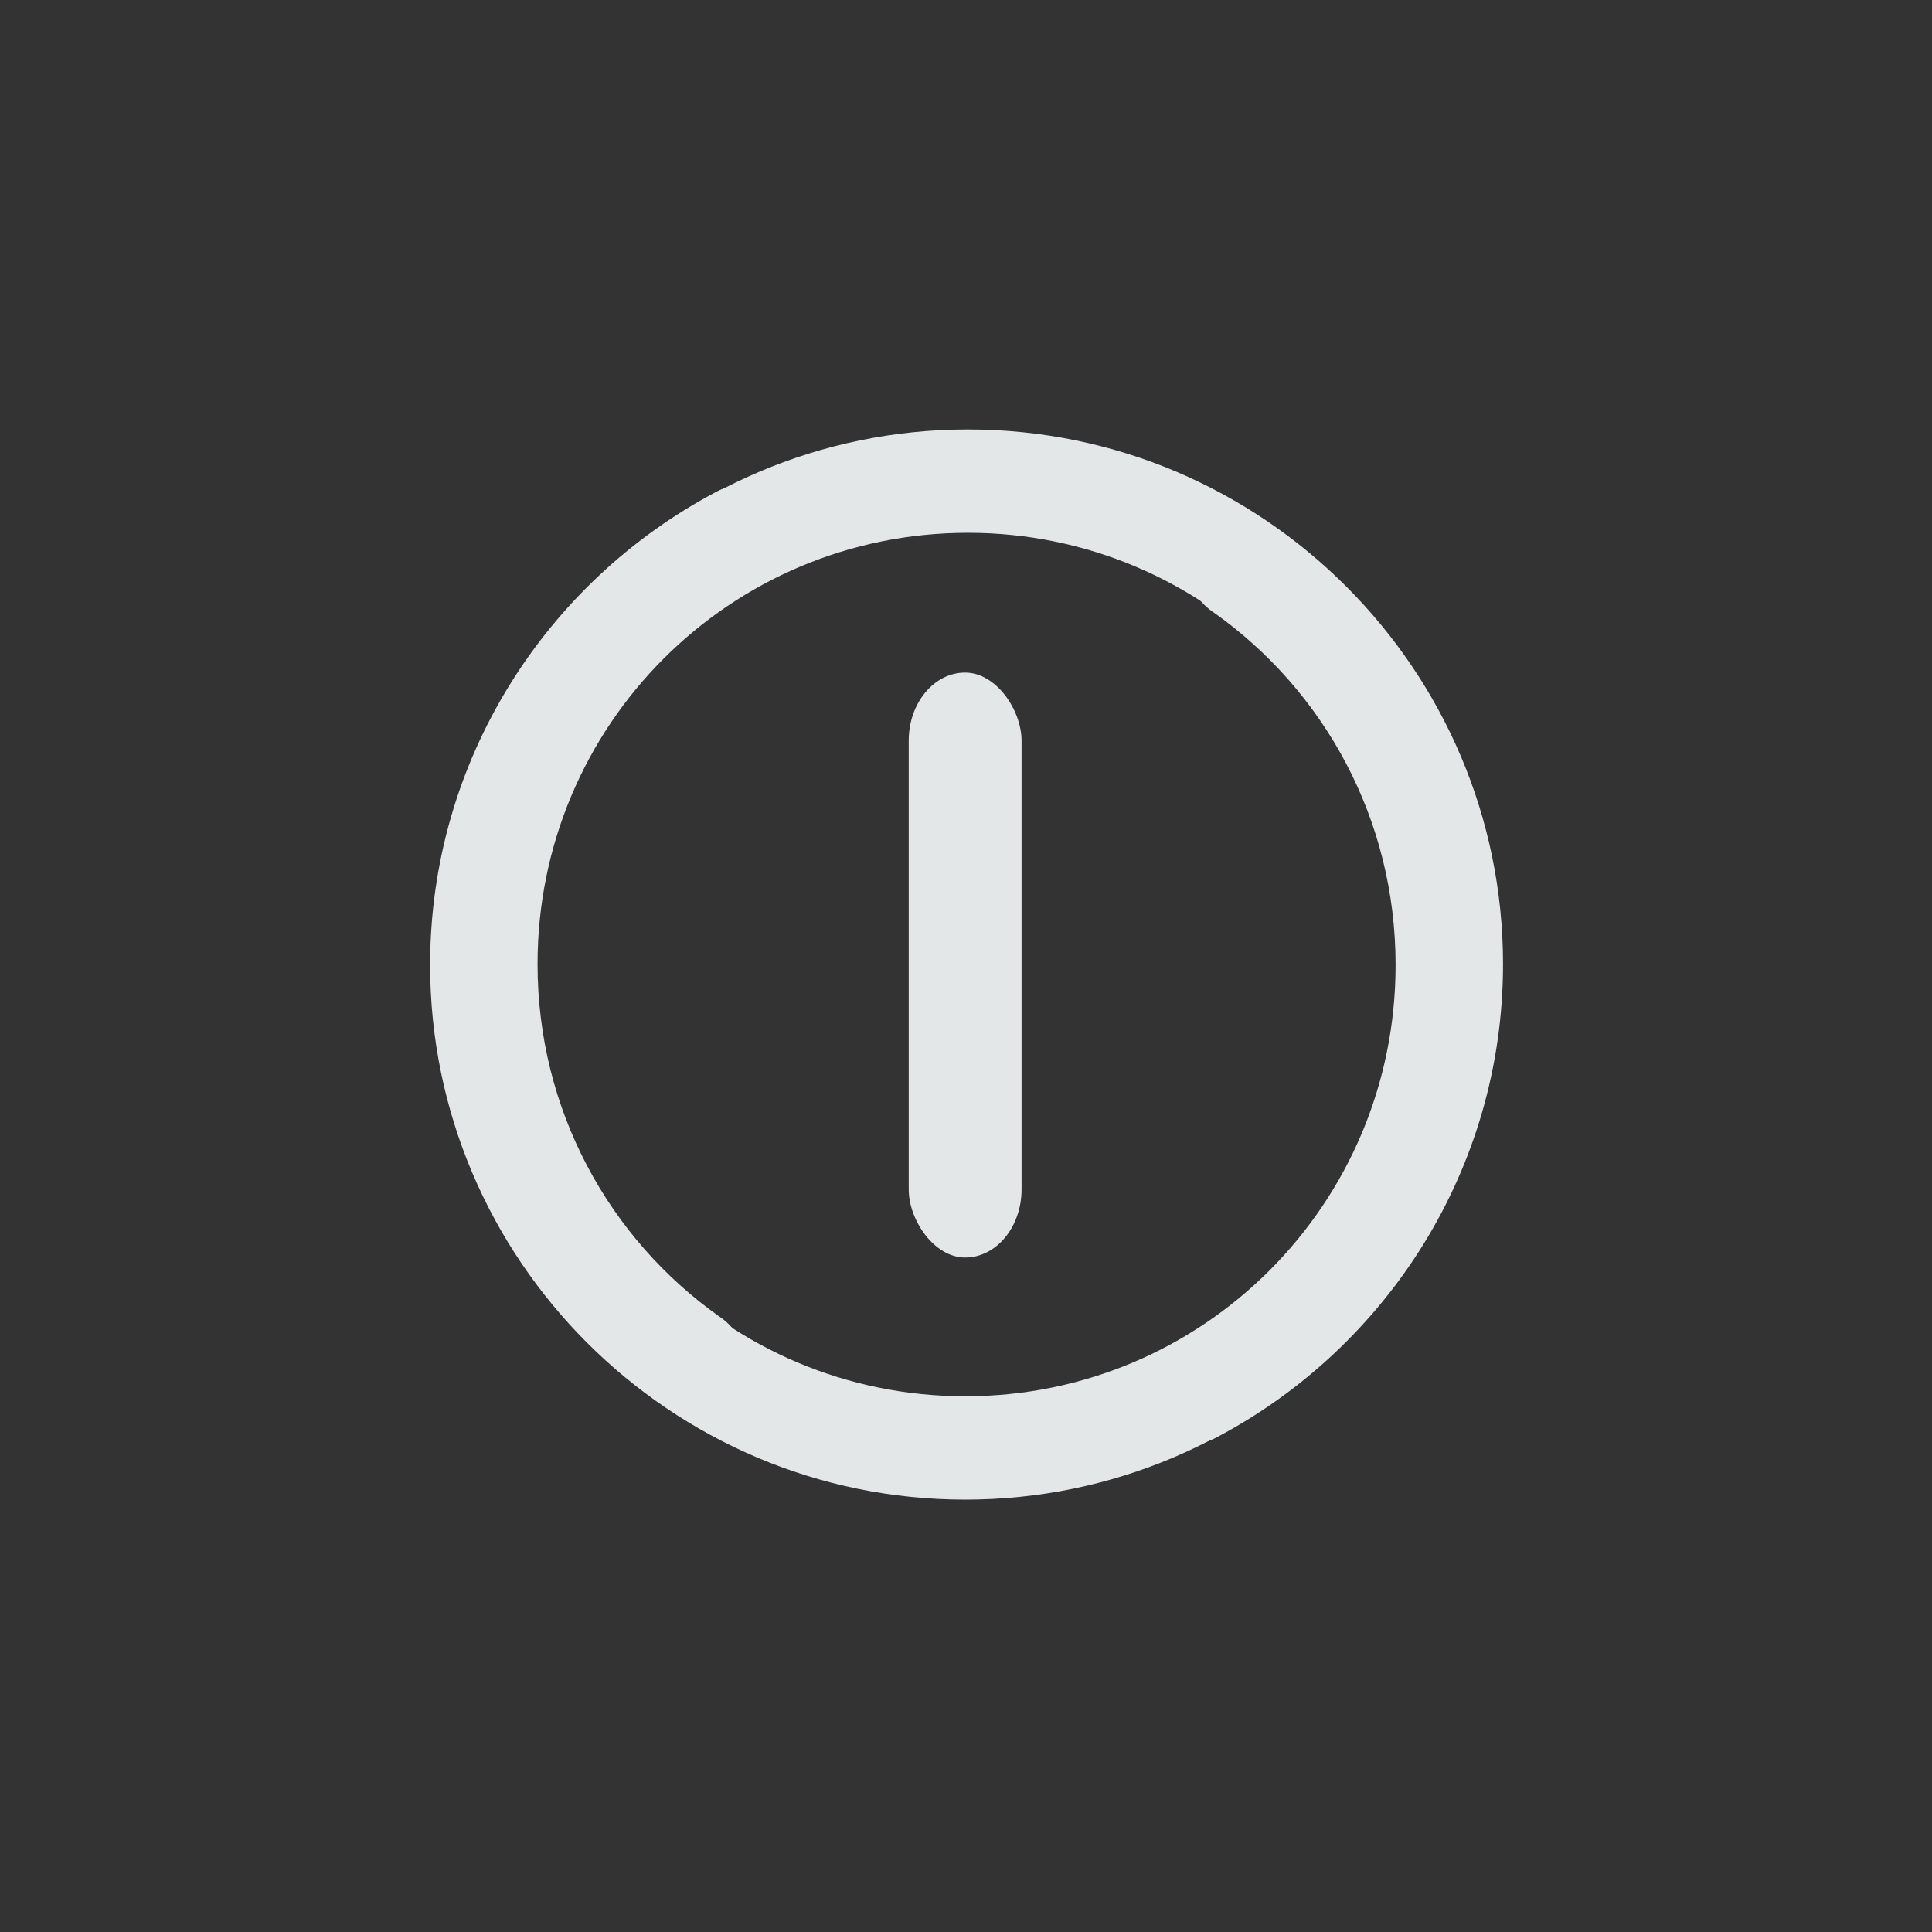 <?xml version="1.0" encoding="UTF-8" standalone="no"?>
<!-- Created with Inkscape (http://www.inkscape.org/) -->

<svg
   width="110mm"
   height="110mm"
   viewBox="0 0 389.764 389.764"
   id="svg2"
   version="1.1"
   inkscape:version="1.1.2 (0a00cf5339, 2022-02-04)"
   sodipodi:docname="func_exit.svg"
   inkscape:export-filename="/home/rain/minidark/icons/func_shutdown.png"
   inkscape:export-xdpi="11.083636"
   inkscape:export-ydpi="11.083636"
   xmlns:inkscape="http://www.inkscape.org/namespaces/inkscape"
   xmlns:sodipodi="http://sodipodi.sourceforge.net/DTD/sodipodi-0.dtd"
   xmlns="http://www.w3.org/2000/svg"
   xmlns:svg="http://www.w3.org/2000/svg"
   xmlns:rdf="http://www.w3.org/1999/02/22-rdf-syntax-ns#"
   xmlns:cc="http://creativecommons.org/ns#"
   xmlns:dc="http://purl.org/dc/elements/1.1/">
  <rect x="0" y="0" width="389.764" height="389.764" fill="#333333" stroke="none"/>
  <defs
     id="defs4" />
  <sodipodi:namedview
     id="base"
     pagecolor="#21252e"
     bordercolor="#bebebe"
     borderopacity="1"
     inkscape:pageopacity="0"
     inkscape:pageshadow="2"
     inkscape:zoom="0.97069458"
     inkscape:cx="275.06077"
     inkscape:cy="234.36826"
     inkscape:document-units="px"
     inkscape:current-layer="g6354"
     showgrid="false"
     inkscape:window-width="2336"
     inkscape:window-height="714"
     inkscape:window-x="41"
     inkscape:window-y="259"
     inkscape:window-maximized="0"
     units="mm"
     inkscape:showpageshadow="false"
     showguides="true"
     inkscape:guide-bbox="true"
     inkscape:snap-global="false"
     inkscape:snap-bbox="true"
     inkscape:snap-others="true"
     fit-margin-top="0"
     fit-margin-left="0"
     fit-margin-right="0"
     fit-margin-bottom="0"
     inkscape:pagecheckerboard="0">
    <sodipodi:guide
       position="194.862,268.071"
       orientation="1,0"
       id="guide4619" />
    <sodipodi:guide
       position="144.835,314.787"
       orientation="1,0"
       id="guide4623"
       inkscape:label=""
       inkscape:color="rgb(0,0,255)" />
    <sodipodi:guide
       position="244.862,314.783"
       orientation="1,0"
       id="guide4625"
       inkscape:label=""
       inkscape:color="rgb(0,0,255)" />
    <sodipodi:guide
       position="154.838,299.302"
       orientation="1,0"
       id="guide4627"
       inkscape:label=""
       inkscape:color="rgb(0,0,255)" />
    <sodipodi:guide
       position="234.863,291.27"
       orientation="1,0"
       id="guide4629"
       inkscape:label=""
       inkscape:color="rgb(0,0,255)" />
  </sodipodi:namedview>
  <g
     inkscape:label="Layer 1"
     inkscape:groupmode="layer"
     id="layer1"
     style="opacity:0.96"
     transform="translate(-39.168,88.25)">
    <path
       style="fill:#000000"
       d=""
       id="path4134"
       inkscape:connector-curvature="0" />
    <g
       transform="translate(-141.014,-425.499)"
       style="display:inline"
       inkscape:label="debian vector"
       id="layer3">
      <g
         id="g4573"
         transform="translate(131.007,-3.898)">
        <g
           id="g4627"
           style="opacity:0.99">
          <g
             id="g4740"
             transform="translate(-34.291,268.435)">
            <g
               transform="translate(380.296,62.963)"
               id="g4109">
              <g
                 transform="matrix(0.772,0,0,0.772,-239.765,-7)"
                 style="fill:#ffffff;fill-opacity:1"
                 id="g4077">
                <g
                   id="layer1-5"
                   inkscape:label="Layer 1"
                   transform="matrix(1.295,0,0,1.295,-524.751,-387.747)">
                  <g
                     transform="translate(105.763,-1.625)"
                     id="g6445">
                    <g
                       transform="matrix(0.737,0,0,0.727,246.125,-72.472)"
                       id="layer1-2"
                       inkscape:label="Layer 1">
                      <g
                         inkscape:export-ydpi="90"
                         inkscape:export-xdpi="90"
                         inkscape:export-filename="/ssh/alshainfi/emonk.fi/open/xubuntu/Logo renew/comparison.png"
                         transform="matrix(11.396,0,0,11.396,-4205.488,-10080.568)"
                         id="g6354">
                        <path
                           style="color:#000000;font-style:normal;font-variant:normal;font-weight:normal;font-stretch:normal;font-size:medium;line-height:normal;font-family:sans-serif;text-indent:0;text-align:start;text-decoration:none;text-decoration-line:none;text-decoration-style:solid;text-decoration-color:#000000;letter-spacing:normal;word-spacing:normal;text-transform:none;direction:ltr;block-progression:tb;writing-mode:lr-tb;baseline-shift:baseline;text-anchor:start;white-space:normal;clip-rule:nonzero;display:inline;overflow:visible;visibility:visible;opacity:1;isolation:auto;mix-blend-mode:normal;color-interpolation:sRGB;color-interpolation-filters:linearRGB;solid-color:#000000;solid-opacity:1;fill:#ecf0f1;fill-opacity:1;fill-rule:nonzero;stroke:none;stroke-width:2.517;stroke-linecap:round;stroke-linejoin:miter;stroke-miterlimit:4;stroke-dasharray:none;stroke-dashoffset:0;stroke-opacity:1;color-rendering:auto;image-rendering:auto;shape-rendering:auto;text-rendering:auto;enable-background:accumulate"
                           d="m 397.75,946.597 c 2.643,1.898 4.366,5.026 4.366,8.583 0,5.826 -4.624,10.506 -10.34,10.506 -5.716,0 -10.34,-4.68 -10.34,-10.506 0,-3.551 1.718,-6.675 4.353,-8.574 1.232,-1.038 1.229,-3.668 -0.023,-2.934 -4.071,2.191 -6.847,6.533 -6.847,11.508 0,7.168 5.762,13.023 12.857,13.023 7.096,0 12.857,-5.856 12.857,-13.023 0,-4.993 -2.796,-9.348 -6.89,-11.531 -1.2,-0.66 -1.209,2.138 0.007,2.949 z"
                           id="path4207"
                           inkscape:connector-curvature="0"
                           sodipodi:nodetypes="csssccsssccc" />
                        <rect
                           style="opacity:1;fill:#ecf0f1;fill-opacity:1;stroke:none;stroke-width:2.517;stroke-linecap:round;stroke-linejoin:miter;stroke-miterlimit:4;stroke-dasharray:none;stroke-opacity:1"
                           id="rect4631"
                           width="2.711"
                           height="14.247"
                           x="390.418"
                           y="948.059"
                           ry="1.659" />
                        <path
                           sodipodi:nodetypes="csssccsssccc"
                           inkscape:connector-curvature="0"
                           id="path4690"
                           d="m 385.866,963.743 c -2.643,-1.898 -4.366,-5.026 -4.366,-8.583 0,-5.826 4.624,-10.506 10.34,-10.506 5.716,0 10.34,4.68 10.34,10.506 0,3.551 -1.718,6.675 -4.353,8.574 -1.232,1.038 -1.229,3.668 0.023,2.934 4.071,-2.191 6.847,-6.533 6.847,-11.508 0,-7.168 -5.762,-13.023 -12.857,-13.023 -7.096,0 -12.857,5.856 -12.857,13.023 0,4.993 2.796,9.348 6.89,11.531 1.2,0.66 1.209,-2.138 -0.007,-2.949 z"
                           style="color:#000000;font-style:normal;font-variant:normal;font-weight:normal;font-stretch:normal;font-size:medium;line-height:normal;font-family:sans-serif;text-indent:0;text-align:start;text-decoration:none;text-decoration-line:none;text-decoration-style:solid;text-decoration-color:#000000;letter-spacing:normal;word-spacing:normal;text-transform:none;direction:ltr;block-progression:tb;writing-mode:lr-tb;baseline-shift:baseline;text-anchor:start;white-space:normal;clip-rule:nonzero;display:inline;overflow:visible;visibility:visible;opacity:1;isolation:auto;mix-blend-mode:normal;color-interpolation:sRGB;color-interpolation-filters:linearRGB;solid-color:#000000;solid-opacity:1;fill:#ecf0f1;fill-opacity:1;fill-rule:nonzero;stroke:none;stroke-width:2.517;stroke-linecap:round;stroke-linejoin:miter;stroke-miterlimit:4;stroke-dasharray:none;stroke-dashoffset:0;stroke-opacity:1;color-rendering:auto;image-rendering:auto;shape-rendering:auto;text-rendering:auto;enable-background:accumulate" />
                      </g>
                    </g>
                  </g>
                </g>
              </g>
            </g>
          </g>
        </g>
      </g>
    </g>
  </g>
</svg>

